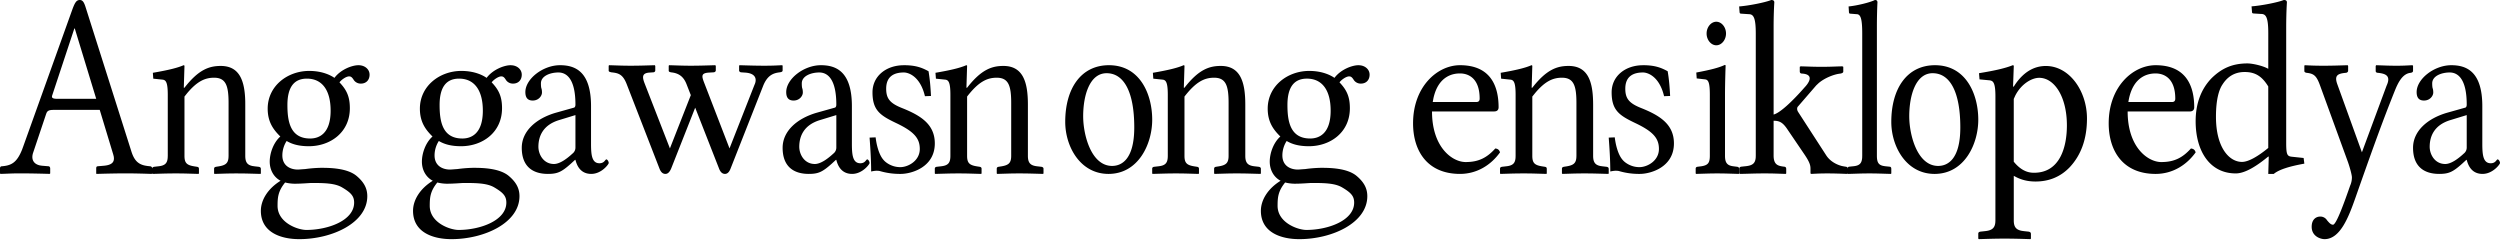 <svg xmlns="http://www.w3.org/2000/svg" width="119" height="12"><path fill="#000" fill-rule="nonzero" d="M17.062 3.104c.313 0 .53.201.53.45 0 .26-.17.425-.41.425a.394.394 0 0 1-.36-.2c-.073-.107-.121-.143-.205-.143-.145 0-.373.166-.458.284.337.355.494.674.494 1.23 0 1.16-.939 1.81-1.95 1.81-.445 0-.782-.083-1.058-.249-.133.201-.205.45-.205.686 0 .509.397.674.734.674.06 0 .18-.012.35-.023a6.45 6.45 0 0 1 .757-.06c.421 0 1.251.012 1.697.39.337.285.505.58.505.959 0 1.277-1.685 2.046-3.237 2.046-.878 0-1.829-.32-1.829-1.349 0-.508.325-1.052.939-1.43-.3-.154-.517-.485-.517-.911 0-.402.18-.91.505-1.195-.325-.319-.602-.685-.602-1.324 0-1.088.95-1.798 1.974-1.798.673 0 1.07.237 1.203.331.3-.402.842-.603 1.143-.603Zm-3.49 5.582c-.336.414-.36.71-.36 1.112 0 .804.962 1.147 1.371 1.147 1.035 0 2.274-.45 2.274-1.3 0-.308-.144-.474-.59-.734-.336-.19-.83-.201-1.407-.201-.168 0-.47.035-.83.035-.145 0-.325-.023-.458-.059ZM3.801 0c.126 0 .19.101.253.28l.031.096 2.158 6.798c.134.445.32.641.67.71l.11.018.115.012c.04 0 .08.022.096.059l.01.042v.019c0-.044.017-.068.049-.082l.035-.012.202-.023c.315-.031.432-.138.452-.406l.004-.095V4.514c0-.534-.072-.676-.198-.714l-.036-.008-.456-.047-.02-.28c.741-.128 1.166-.232 1.462-.36.015 0 .029.005.037.015l.006.02-.032 1.036h.032c.678-.874 1.187-1.037 1.728-1.037.906 0 1.143.726 1.165 1.688l.001.153v2.436c0 .3.092.435.344.486l.102.015.201.023c.04.009.074.024.088.056l.007.038v.221l-.02.023c-.425-.011-.7-.023-1.135-.023-.331 0-.533.007-.818.016l-.232.007-.021-.023v-.221c0-.044.018-.068.05-.082l.035-.012.148-.023c.306-.052.43-.143.452-.406l.004-.095V4.899c0-.816-.127-1.2-.69-1.2-.43 0-.806.168-1.287.744l-.122.153v2.82c0 .304.086.42.358.482l.098.019.148.023c.04.009.068.024.08.056l.005.038v.221l-.021.023c-.424-.011-.647-.023-1.082-.023-.33 0-.566.007-.864.016l-.238.007-.022-.023v-.002l-.02.025c-.39-.012-.8-.025-1.232-.025-.329 0-.779.008-1.145.018l-.256.007-.01-.025v-.238c0-.047.012-.08.04-.094l.034-.007.294-.025c.364-.034.519-.161.465-.448l-.023-.09-.642-2.12h-2.19c-.22 0-.297.038-.348.157l-.02.056-.61 1.818c-.106.308.006.543.32.612l.1.015.306.025c.031 0 .063.022.077.059l.007.042v.238l-.021.025c-.39-.012-.948-.025-1.38-.025-.328 0-.501.008-.757.018l-.21.007L0 8.253v-.238c0-.063.032-.1.084-.1.433-.036.709-.147.967-.794l.054-.147L3.443.452C3.569.112 3.643 0 3.8 0Zm10.806 3.743c-.625 0-.926.426-.926 1.254 0 .756.12 1.596 1.083 1.596.42 0 .974-.225.974-1.324 0-.982-.409-1.526-1.13-1.526ZM3.56 1.355h-.021L2.485 4.54c-.037.11.015.153.183.162l.08.002H4.58l-1.021-3.35Zm20.746 1.75c.313 0 .53.2.53.449 0 .26-.169.425-.41.425a.394.394 0 0 1-.36-.2c-.072-.107-.12-.143-.205-.143-.144 0-.373.166-.457.284.337.355.493.674.493 1.23 0 1.16-.938 1.81-1.949 1.81-.445 0-.782-.083-1.059-.249-.132.201-.204.45-.204.686 0 .509.397.674.734.674.06 0 .18-.012.349-.023a6.45 6.45 0 0 1 .758-.06c.42 0 1.25.012 1.696.39.337.285.505.58.505.959 0 1.277-1.684 2.046-3.236 2.046-.879 0-1.83-.32-1.83-1.349 0-.508.326-1.052.94-1.43-.301-.154-.518-.485-.518-.911 0-.402.18-.91.505-1.195-.325-.319-.601-.685-.601-1.324 0-1.088.95-1.798 1.973-1.798.674 0 1.07.237 1.203.331.301-.402.843-.603 1.143-.603Zm-3.489 5.581c-.337.414-.361.71-.361 1.112 0 .804.963 1.147 1.372 1.147 1.034 0 2.274-.45 2.274-1.3 0-.308-.145-.474-.59-.734-.337-.19-.83-.201-1.408-.201-.168 0-.469.035-.83.035-.144 0-.325-.023-.457-.059Zm5.843-5.582c.731 0 1.473.311 1.473 1.948V6.89c.004.479.04.881.4.881.241 0 .272-.184.332-.184.04 0 .11.092.11.173 0 .057-.34.518-.832.518-.531 0-.691-.426-.752-.668h-.02l-.2.184c-.441.392-.631.484-1.092.484-.702 0-1.243-.334-1.243-1.244 0-.784.671-1.395 1.633-1.671l.862-.242c.03-.012.06-.058.06-.138 0-1.302-.47-1.533-.811-1.533-.381 0-.832.161-.832.519 0 .126.01.195.02.23.02.046.03.127.03.207 0 .15-.15.38-.441.38-.23 0-.35-.126-.35-.403 0-.622.831-1.279 1.653-1.279Zm.731 2.374-.791.242c-.742.23-.972.75-.972 1.268 0 .357.24.818.741.818.28 0 .622-.254.882-.496a.36.36 0 0 0 .14-.3V5.479Zm-5.54-1.735c-.625 0-.926.426-.926 1.254 0 .756.12 1.596 1.083 1.596.421 0 .975-.225.975-1.324 0-.982-.41-1.526-1.131-1.526Zm15.38-.639.022.024v.222c0 .07-.068.081-.137.093-.297.035-.583.129-.789.642l-1.555 3.948c-.069.175-.16.245-.263.245-.114 0-.206-.07-.274-.233l-1.144-2.92-1.143 2.896c-.08.187-.172.257-.275.257-.114 0-.205-.07-.274-.233L29.83 4.004c-.182-.467-.388-.526-.72-.56-.057-.013-.137-.024-.137-.083v-.233l.023-.024c.423.012.606.024 1.04.024.412 0 .71-.012 1.132-.024l.023.035v.21c0 .06-.046.094-.103.094l-.171.012c-.378.023-.343.233-.229.525l1.2 3.084.995-2.535-.205-.525c-.15-.386-.4-.526-.732-.56-.057-.013-.115-.024-.115-.083v-.233l.023-.024c.423.012.64.024 1.04.024.401 0 .721-.012 1.144-.024l.034.024v.222c0 .058-.057.093-.114.093l-.206.012c-.4.023-.354.175-.217.525l1.19 3.084 1.188-3.025c.103-.21.126-.55-.457-.584l-.171-.012c-.058 0-.103-.047-.103-.082v-.233l.022-.024c.424.012.755.024 1.19.024.411 0 .548-.012.834-.024Zm1.846 0c.732 0 1.473.311 1.473 1.948V6.89c.004.479.04.881.401.881.24 0 .27-.184.331-.184.04 0 .11.092.11.173 0 .057-.34.518-.832.518-.53 0-.691-.426-.751-.668h-.02l-.2.184c-.442.392-.632.484-1.093.484-.702 0-1.243-.334-1.243-1.244 0-.784.672-1.395 1.634-1.671l.862-.242c.03-.012.06-.058.06-.138 0-1.302-.471-1.533-.812-1.533-.38 0-.832.161-.832.519 0 .126.01.195.02.23.02.046.03.127.03.207 0 .15-.15.38-.44.38-.231 0-.351-.126-.351-.403 0-.622.831-1.279 1.653-1.279Zm.732 2.374-.792.242c-.742.23-.972.75-.972 1.268 0 .357.24.818.742.818.28 0 .62-.254.882-.496a.36.36 0 0 0 .14-.3V5.479Zm3.215-2.374c.534 0 .843.104 1.174.288.064.37.096.761.117 1.176l-.288.011c-.224-.945-.778-1.129-1.003-1.129-.405 0-.842.138-.842.772 0 .461.17.691.757.922.864.346 1.558.76 1.558 1.682 0 1.141-1.12 1.452-1.622 1.452a3.38 3.38 0 0 1-.96-.126c-.075-.024-.128-.024-.203-.024-.053 0-.138.012-.245.035 0-.484-.032-1.049-.075-1.613l.288-.012c.032.288.139.818.384 1.083.107.127.395.335.79.335.373 0 .928-.3.928-.865 0-.495-.256-.818-1.099-1.221-.779-.369-1.152-.61-1.152-1.475 0-.772.65-1.29 1.493-1.29Zm2.968 0c.02 0 .042.012.042.035l-.032 1.037h.032c.679-.874 1.187-1.037 1.728-1.037.954 0 1.166.804 1.166 1.841v2.436c0 .338.117.466.446.501l.201.023c.053.012.096.035.096.094v.221l-.022.023c-.424-.011-.7-.023-1.134-.023-.414 0-.626.012-1.05.023l-.02-.023v-.221c0-.059.03-.082.084-.094l.148-.023c.34-.058.456-.163.456-.501V4.899c0-.816-.127-1.2-.689-1.2-.466 0-.87.198-1.41.897v2.82c0 .338.106.443.456.501l.148.023c.053.012.085.035.085.094v.221l-.021.023c-.424-.011-.647-.023-1.082-.023-.413 0-.678.012-1.102.023l-.021-.023v-.221c0-.059.031-.082.084-.094l.202-.023c.35-.035.456-.163.456-.501V4.514c0-.582-.085-.699-.233-.722l-.456-.047-.022-.28c.743-.128 1.167-.232 1.464-.36Zm4.713 2.697c0 1.175.714 2.477 2.06 2.477 1.426 0 2.08-1.429 2.08-2.58 0-1.2-.573-2.594-2.06-2.594-1.336 0-2.08 1.118-2.08 2.697m1.97-2.316c.823 0 1.316.887 1.316 2.58 0 1.522-.603 1.833-1.055 1.833-.995 0-1.377-1.475-1.377-2.362 0-1.003.312-2.051 1.115-2.051m11.989-.38c.313 0 .53.2.53.449 0 .26-.17.425-.41.425a.394.394 0 0 1-.36-.2c-.073-.107-.121-.143-.205-.143-.145 0-.373.166-.458.284.337.355.494.674.494 1.23 0 1.16-.939 1.81-1.95 1.81-.445 0-.782-.083-1.058-.249-.133.201-.205.45-.205.686 0 .509.397.674.734.674.06 0 .18-.012.35-.023a6.45 6.45 0 0 1 .757-.06c.421 0 1.251.012 1.697.39.337.285.505.58.505.959 0 1.277-1.685 2.046-3.237 2.046-.878 0-1.829-.32-1.829-1.349 0-.508.325-1.052.939-1.43-.3-.154-.517-.485-.517-.911 0-.402.18-.91.505-1.195-.325-.319-.602-.685-.602-1.324 0-1.088.95-1.798 1.974-1.798.673 0 1.07.237 1.203.331.3-.402.842-.603 1.143-.603Zm-3.49 5.581c-.336.414-.36.71-.36 1.112 0 .804.962 1.147 1.371 1.147 1.035 0 2.274-.45 2.274-1.3 0-.308-.144-.474-.59-.734-.336-.19-.83-.201-1.407-.201-.168 0-.47.035-.83.035-.145 0-.325-.023-.458-.059Zm-4.834-5.582c.022 0 .043.012.043.035l-.032 1.037h.032c.678-.874 1.187-1.037 1.728-1.037.954 0 1.166.804 1.166 1.841v2.436c0 .338.117.466.446.501l.201.023c.053.012.095.035.095.094v.221l-.02.023c-.425-.011-.7-.023-1.135-.023-.414 0-.626.012-1.05.023l-.021-.023v-.221c0-.059.032-.082.085-.094l.148-.023c.34-.058.456-.163.456-.501V4.899c0-.816-.127-1.2-.69-1.2-.466 0-.868.198-1.41.897v2.82c0 .338.107.443.457.501l.148.023c.053.012.085.035.085.094v.221l-.021.023c-.424-.011-.647-.023-1.082-.023-.413 0-.678.012-1.102.023l-.022-.023v-.221c0-.059.032-.082.085-.094l.202-.023c.35-.035.456-.163.456-.501V4.514c0-.582-.085-.699-.234-.722l-.456-.047-.02-.28c.741-.128 1.166-.232 1.462-.36Zm5.87.639c-.626 0-.927.426-.927 1.254 0 .756.12 1.596 1.083 1.596.42 0 .974-.225.974-1.324 0-.982-.409-1.526-1.13-1.526Zm7.286-.639c1.489 0 1.838 1.037 1.838 2.005 0 .106-.054.172-.145.19l-.058.006h-2.966c0 1.717.97 2.409 1.602 2.409.62 0 1.015-.208 1.41-.646.123.012.191.07.225.185-.429.599-1.094 1.025-1.906 1.025-1.545 0-2.233-1.083-2.233-2.408 0-1.752 1.162-2.766 2.233-2.766Zm3.4 0c.015 0 .03.006.037.016l.006.02-.031 1.036h.031c.679-.874 1.188-1.037 1.729-1.037.906 0 1.143.726 1.164 1.688l.002.153v2.436c0 .3.092.435.343.486l.102.015.201.023c.04.009.074.024.088.056l.008.038v.221l-.021.023c-.424-.011-.7-.023-1.135-.023-.33 0-.532.007-.817.016l-.232.007-.022-.023v-.221c0-.044.018-.068.05-.082l.035-.012.149-.023c.305-.052.43-.143.452-.406l.004-.095V4.899c0-.816-.128-1.2-.69-1.2-.43 0-.807.168-1.287.744l-.123.153v2.82c0 .304.086.42.358.482l.098.019.149.023c.04.009.067.024.079.056l.005.038v.221l-.02.023c-.425-.011-.647-.023-1.082-.023-.33 0-.567.007-.865.016l-.238.007-.021-.023v-.221c0-.044.018-.068.05-.082l.035-.012.201-.023c.315-.031.433-.138.453-.406l.003-.095V4.514c0-.534-.071-.676-.197-.714l-.036-.008-.456-.047-.021-.28c.742-.128 1.166-.232 1.463-.36Zm5.312 0c.533 0 .843.104 1.174.288.064.37.096.761.117 1.176l-.288.011c-.224-.945-.779-1.129-1.003-1.129-.405 0-.843.138-.843.772 0 .461.171.691.758.922.864.346 1.557.76 1.557 1.682 0 1.141-1.12 1.452-1.621 1.452a3.38 3.38 0 0 1-.96-.126c-.075-.024-.128-.024-.203-.024-.053 0-.139.012-.245.035 0-.484-.032-1.049-.075-1.613l.288-.012c.032.288.139.818.384 1.083.107.127.395.335.79.335.373 0 .928-.3.928-.865 0-.495-.257-.818-1.1-1.221-.778-.369-1.151-.61-1.151-1.475 0-.772.65-1.29 1.493-1.29Zm-8.712.392c-.247 0-1.016.052-1.264 1.182l-.033.178h2.075c.113 0 .158-.058.158-.161 0-.968-.53-1.199-.936-1.199Zm11.739-1.9c0 .303.212.56.462.56s.462-.257.462-.56c0-.304-.212-.561-.462-.561s-.462.257-.462.56m.905 1.531c0-.023-.02-.035-.039-.035-.27.129-.674.234-1.357.362l.02.28.413.047c.135.024.212.14.212.725v2.909c0 .339-.087.455-.414.502l-.183.023c-.048.012-.077.035-.077.094v.222l.02.023c.384-.011.654-.023 1-.023.366 0 .645.012 1.03.023l.02-.023v-.222c0-.058-.039-.082-.087-.094l-.183-.023c-.298-.035-.404-.163-.404-.502v-2.91c0-.584.029-1.378.029-1.378m13.67-.022c.016 0 .031.006.04.017l.007.02-.035.98h.035c.536-.857 1.154-.98 1.526-.98 1.13 0 1.958 1.2 1.958 2.498 0 .992-.291 1.751-.816 2.315-.454.477-1.013.686-1.631.686-.36 0-.642-.072-.906-.201l-.131-.069v2.119c0 .308.104.448.388.5l.101.014.222.024c.043.01.08.026.096.059l.009.04v.232l-.024.025c-.43-.013-.804-.025-1.247-.025-.28 0-.533.006-.799.013l-.412.012-.024-.025v-.233c0-.046.02-.07.054-.086l.04-.012.22-.024c.336-.033.474-.146.498-.418l.004-.096V4.586c0-.561-.078-.71-.217-.75l-.04-.01-.5-.048-.024-.294c.828-.135 1.27-.245 1.608-.38ZM89.246 0c.084 0 .121.035.121.118 0 0-.024.403-.027 1.07v6.215c0 .305.065.442.295.493l.094.016.223.023c.028 0 .056.02.068.055l.006.04v.225l-.018.023c-.464-.012-.65-.023-1.03-.023-.31 0-.492.008-.83.018l-.182.005-.01-.023-.022.023c-.34-.012-.611-.023-.962-.023-.204 0-.355.004-.492.01l-.267.013-.034-.023V8.03c0-.135-.026-.26-.184-.52l-.076-.119-.827-1.218c-.201-.305-.349-.404-.578-.422l-.09-.004v1.656c0 .45.215.497.51.532a.09.09 0 0 1 .082.055l.008.04v.225l-.022.023c-.442-.012-.555-.023-1.02-.023-.386 0-.555.009-.971.019l-.194.004-.023-.023V8.03c0-.044.013-.069.043-.083l.036-.012.215-.023c.336-.032.462-.14.484-.412l.003-.097V1.596c0-.717-.098-.899-.296-.92l-.044-.002-.362-.024a.072.072 0 0 1-.058-.028l-.01-.03-.022-.285C83.235.272 84.028.118 84.31 0c.102 0 .147.035.147.118 0 0-.029.403-.033 1.07v4.264c.294-.071.871-.603 1.482-1.301.125-.13.533-.615-.147-.65a.088.088 0 0 1-.084-.06l-.006-.035V3.18s.034-.012.034-.023c.418.011.577.023 1.007.023.34 0 .507-.008.795-.018l.19-.005.045.023v.225c0 .044-.038.069-.08.083l-.044.012-.08.011c-.267.042-.682.2-.97.446l-.116.11-.86.994a.155.155 0 0 0-.046.118c0 .04.01.079.027.115l.03.05 1.324 2.046c.179.28.478.441.74.51l.11.022.079.012c.06.01.087.025.097.057l.005.038.003-.04c.005-.023.015-.04.032-.048l.03-.007.222-.023c.272-.032.376-.138.396-.402l.003-.107V1.596c0-.713-.08-.897-.24-.92l-.038-.002-.297-.024a.056.056 0 0 1-.048-.028l-.008-.03-.018-.285c.38-.035 1.02-.189 1.252-.307Zm2.86 3.104c1.487 0 2.06 1.395 2.06 2.593 0 1.152-.654 2.581-2.08 2.581-1.347 0-2.06-1.302-2.06-2.477 0-1.579.744-2.697 2.08-2.697Zm4.96.6c-.362 0-.863.299-1.14.848l-.071.157v2.988c.408.502.78.526.967.526 1.247 0 1.562-1.249 1.562-2.253 0-1.384-.606-2.266-1.317-2.266Zm-5.07-.22c-.805 0-1.116 1.05-1.116 2.052 0 .887.382 2.362 1.376 2.362.452 0 1.055-.311 1.055-1.832 0-1.694-.492-2.581-1.316-2.581Zm10.611-.38c1.489 0 1.838 1.037 1.838 2.005 0 .127-.079.196-.203.196h-2.966c0 1.717.97 2.409 1.602 2.409.62 0 1.015-.208 1.41-.646.124.012.191.07.225.185-.429.599-1.094 1.025-1.906 1.025-1.545 0-2.233-1.083-2.233-2.408 0-1.752 1.162-2.766 2.233-2.766ZM108.709 0c.102 0 .148.035.148.117 0 0-.034.466-.034 1.224v5.445c0 .583.045.653.284.676l.546.058.034.269c-.705.128-1.205.28-1.456.49h-.261l.023-.817-.023-.012c-.523.432-1.092.805-1.547.805-1.228 0-1.91-1.05-1.91-2.484 0-.862.273-1.55.762-2.052.455-.443.955-.7 1.706-.7.227 0 .727.106.989.257V1.574c0-.758-.114-.91-.341-.91l-.364-.023c-.034 0-.068-.023-.068-.058l-.023-.28c.466-.035 1.25-.186 1.535-.303Zm-1.854 3.428c-.227 0-.705.035-1.057.583-.17.245-.318.711-.318 1.55 0 1.458.625 2.146 1.239 2.146.296 0 .74-.245 1.25-.665V4.116c-.272-.443-.58-.688-1.114-.688Zm-4.248.068c-.26 0-1.094.058-1.297 1.36h2.075c.113 0 .158-.058.158-.161 0-.968-.53-1.199-.936-1.199Zm12.222-.392.032.025v.238c0 .062-.042.087-.117.1-.391.037-.603.486-.75.849a71.51 71.51 0 0 0-.093.232l-.182.463c-.452 1.163-.893 2.39-1.599 4.399-.317.899-.719 1.973-1.47 1.973-.201 0-.614-.138-.614-.587 0-.375.233-.487.402-.487a.37.37 0 0 1 .328.175c.106.124.18.212.286.212.159 0 .55-1.099.815-1.86a.97.97 0 0 0 .084-.388c0-.124-.095-.462-.18-.711l-1.333-3.659c-.17-.474-.296-.574-.645-.612-.064-.012-.106-.037-.106-.087v-.25l.021-.025c.212.013.53.025.889.025.38 0 .762-.012 1.153-.025l.021.038v.225c0 .062-.063.1-.116.1-.402.037-.55.137-.392.561l1.164 3.222 1.175-3.172c.233-.5-.085-.574-.413-.612-.053 0-.106-.025-.106-.087v-.237l.022-.038c.391.013.624.025.994.025.296 0 .466-.012.73-.025Zm1.856 0c.731 0 1.473.311 1.473 1.948V6.89c.004.479.04.881.401.881.24 0 .27-.184.33-.184.04 0 .111.092.111.173 0 .057-.34.518-.832.518-.531 0-.691-.426-.752-.668h-.02l-.2.184c-.44.392-.631.484-1.092.484-.702 0-1.243-.334-1.243-1.244 0-.784.671-1.395 1.634-1.671l.861-.242c.03-.012.06-.058.06-.138 0-1.302-.47-1.533-.811-1.533-.381 0-.832.161-.832.519 0 .126.01.195.02.23.02.046.03.127.03.207 0 .15-.15.38-.441.38-.23 0-.35-.126-.35-.403 0-.622.831-1.279 1.653-1.279Zm.731 2.374-.791.242c-.742.23-.972.75-.972 1.268 0 .357.24.818.741.818.28 0 .622-.254.882-.496a.36.36 0 0 0 .14-.3V5.479Z"/></svg>